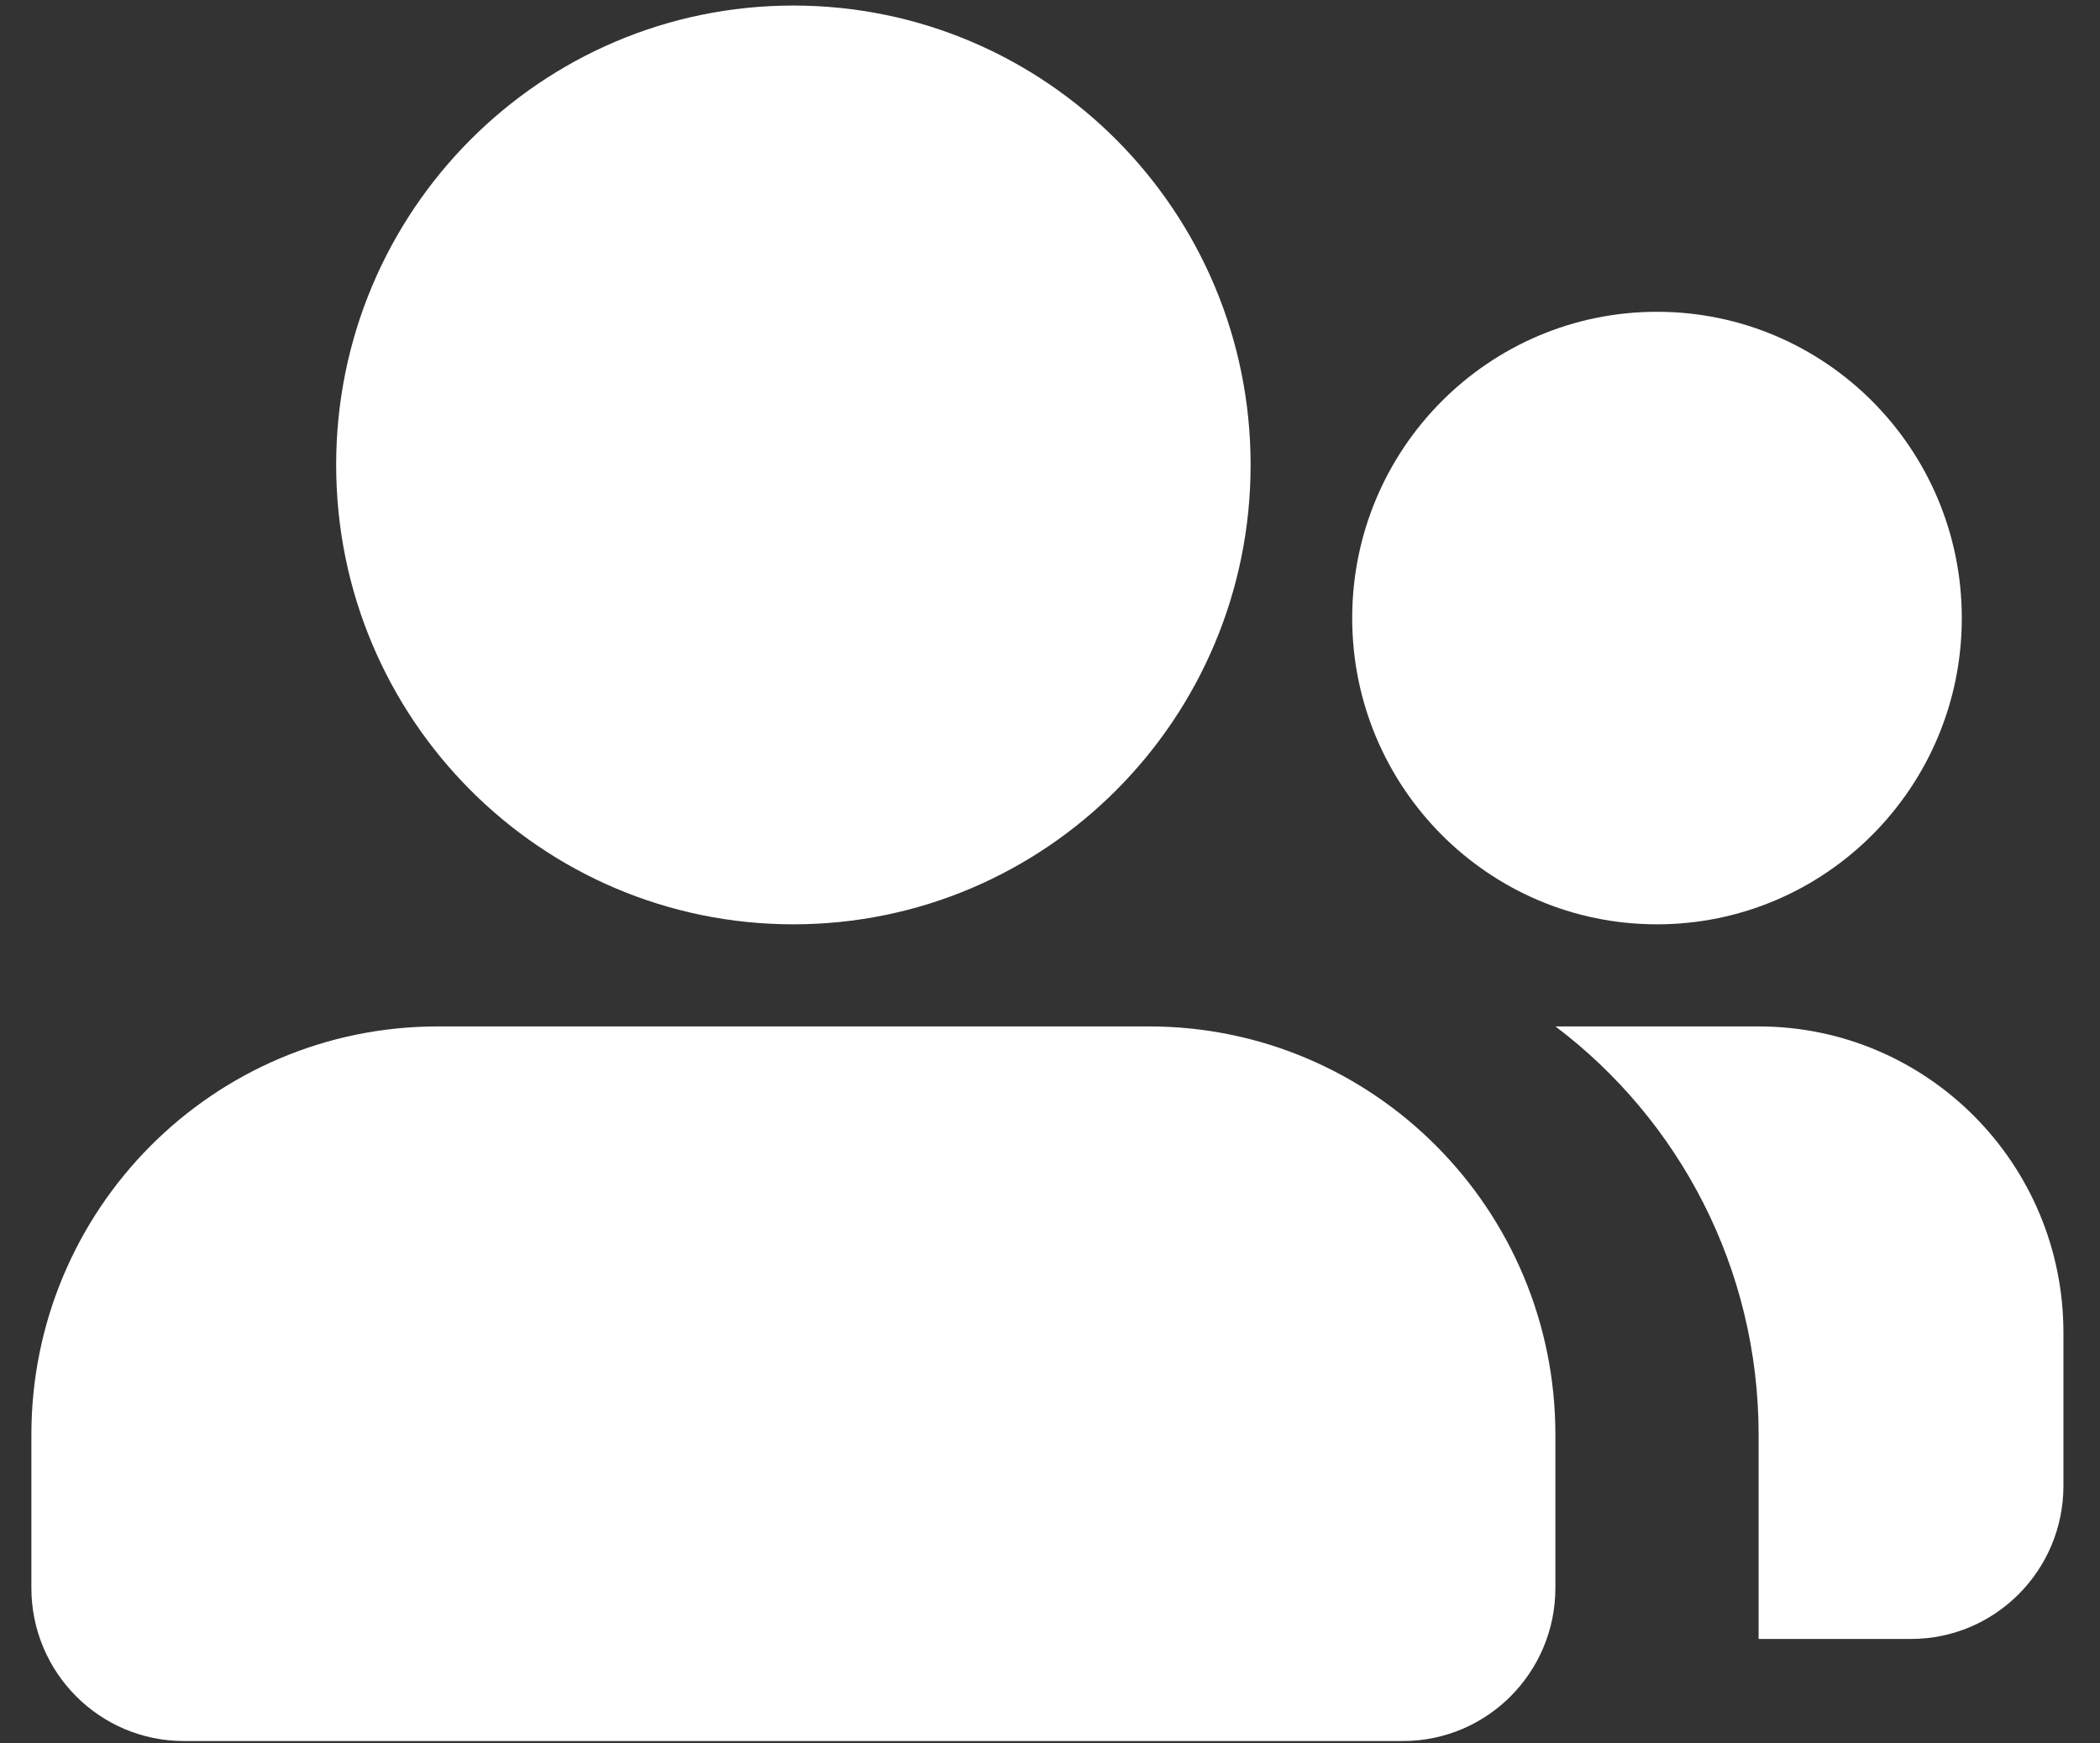 <svg width="53" height="44" viewBox="0 0 53 44" fill="none" xmlns="http://www.w3.org/2000/svg">
<rect x="0" y="0" width="53" height="44" fill="#333333" stroke="none"/>
<path d="M28.998 25.905C34.663 25.905 39.255 30.519 39.255 36.211V40.075C39.255 42.21 37.533 43.94 35.409 43.94H4.638C2.514 43.94 0.792 42.21 0.792 40.075V36.211C0.792 30.519 5.384 25.905 11.049 25.905H28.998ZM44.384 25.905C48.632 25.905 52.077 29.366 52.077 33.635V37.499C52.077 39.634 50.354 41.364 48.23 41.364H44.384V36.211C44.384 31.997 42.37 28.256 39.257 25.905H44.384ZM20.023 0.14C26.396 0.14 31.563 5.331 31.563 11.734C31.563 18.137 26.396 23.328 20.023 23.328C13.651 23.328 8.484 18.137 8.484 11.734C8.484 5.331 13.651 0.14 20.023 0.14ZM41.819 7.869C46.068 7.869 49.512 11.33 49.512 15.599C49.512 19.868 46.068 23.328 41.819 23.328C37.571 23.328 34.127 19.868 34.127 15.599C34.127 11.33 37.571 7.869 41.819 7.869Z" fill="white"/>
</svg>

